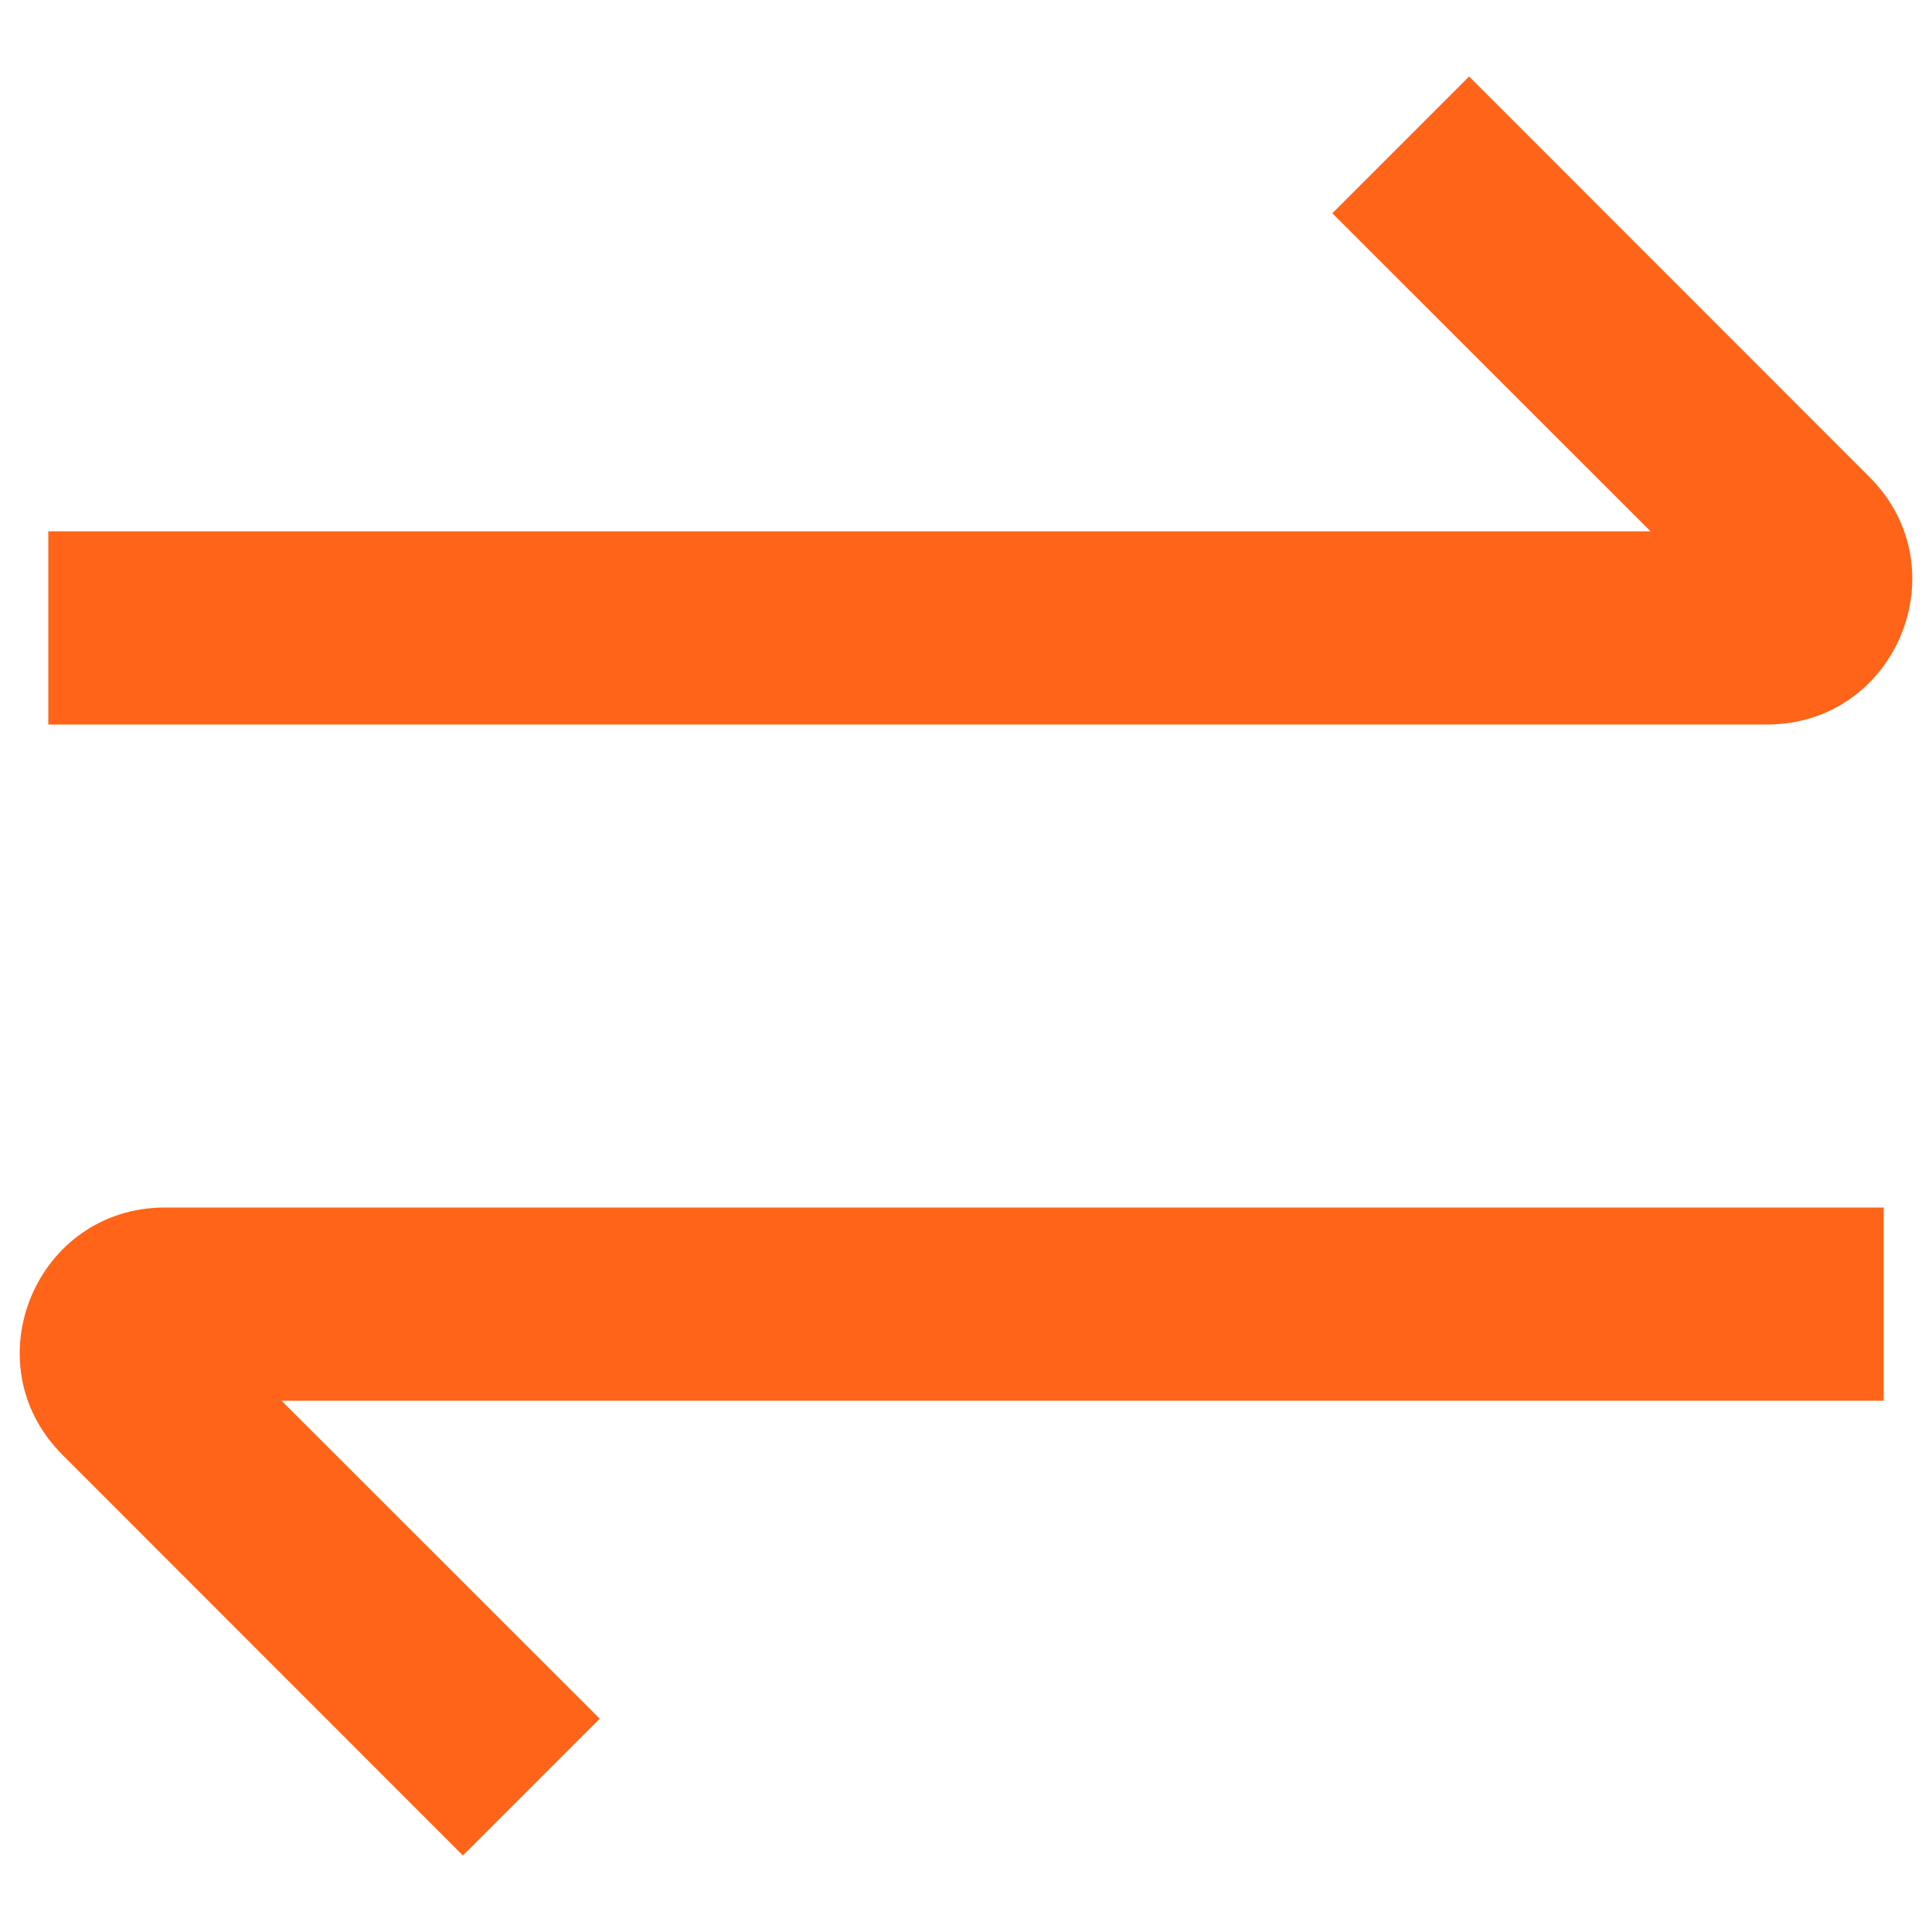 <svg width="10" height="10" viewBox="0 0 10 10" fill="none" xmlns="http://www.w3.org/2000/svg">
<path fill-rule="evenodd" clip-rule="evenodd" d="M9.677 2.47L7.604 0.396L6.896 1.104L8.543 2.75H0.25V3.75H9.146C9.815 3.75 10.149 2.942 9.677 2.47ZM0.323 7.53L2.396 9.604L3.104 8.896L1.457 7.25L9.75 7.25V6.25L0.854 6.25C0.185 6.25 -0.149 7.058 0.323 7.53Z" fill="#FF6418"/>
</svg>
